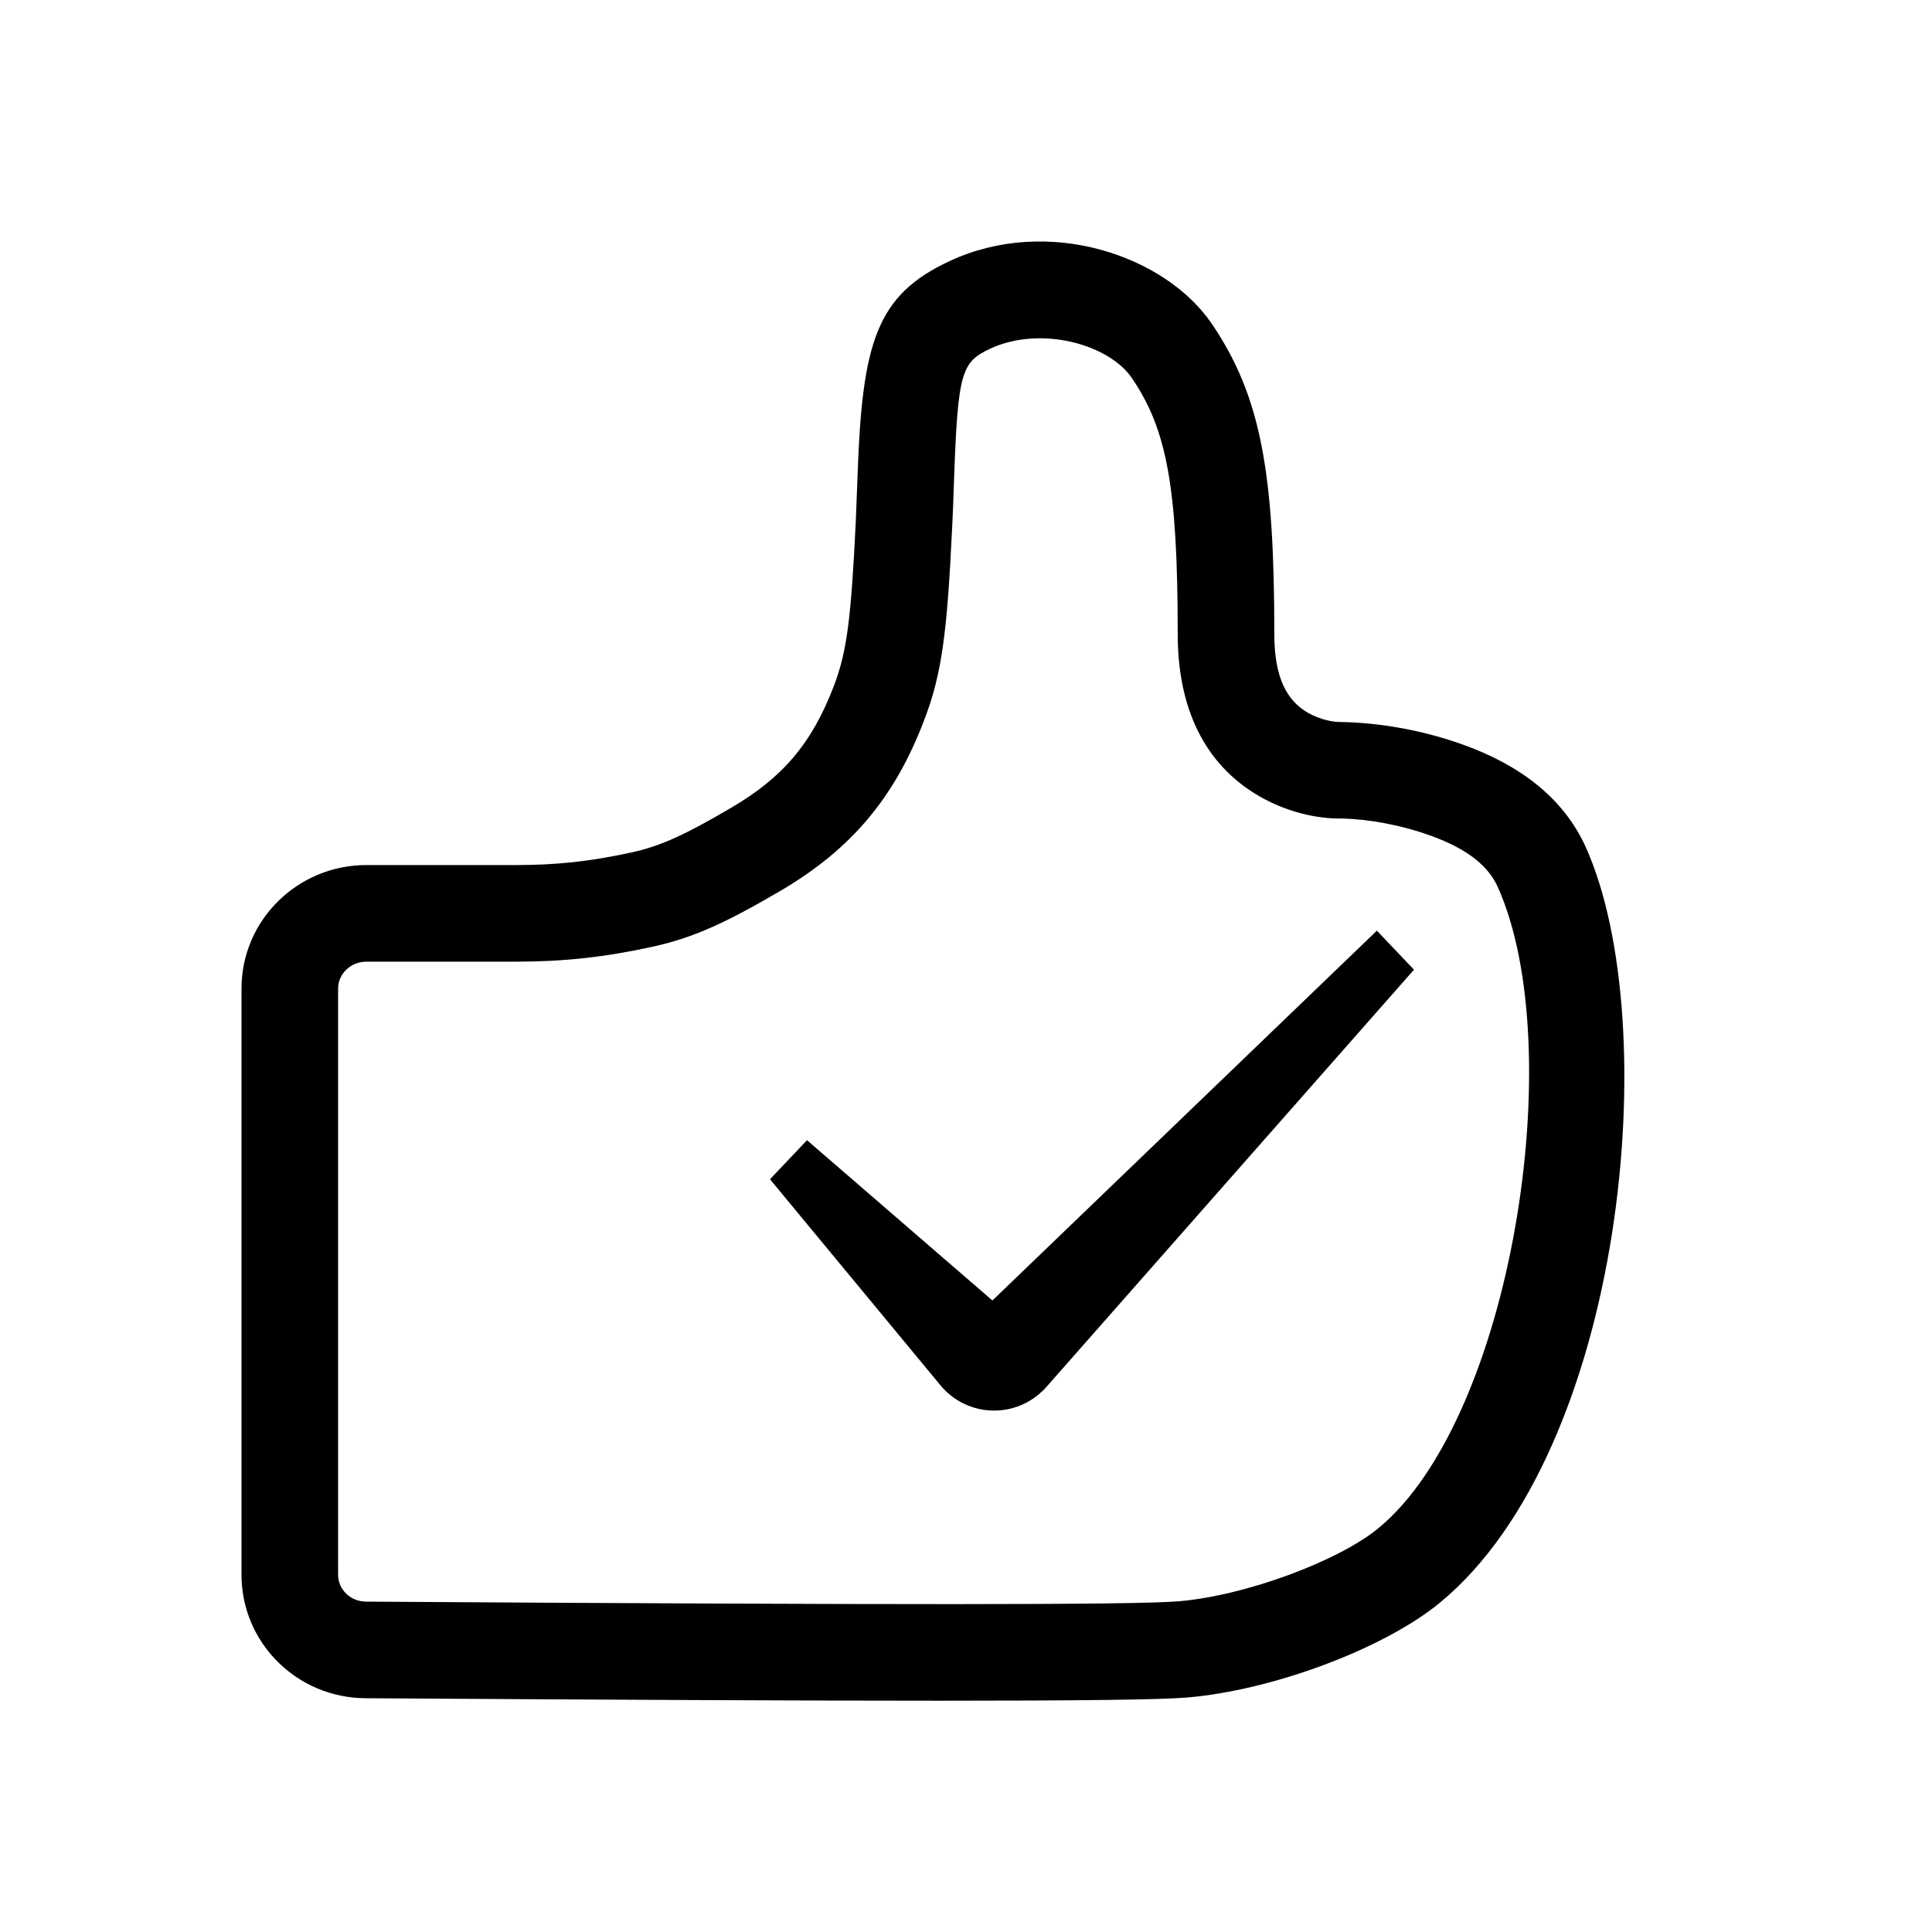 <?xml version="1.0" encoding="UTF-8"?>
<svg width="24px" height="24px" viewBox="0 0 24 24" version="1.1" xmlns="http://www.w3.org/2000/svg" xmlns:xlink="http://www.w3.org/1999/xlink">
    <!-- Generator: Sketch 60.1 (88133) - https://sketch.com -->
    <title>3.Icons/Outlined/pay_reward_code</title>
    <desc>Created with Sketch.</desc>
    <g id="3.Icons/Outlined/pay_reward_code" stroke="none" stroke-width="1" fill="none" fill-rule="evenodd">
        <path d="M14.061,4.697 C13.773,4.273 12.924,4.043 12.304,4.33 C11.947,4.496 11.899,4.613 11.852,5.944 C11.839,6.321 11.837,6.37 11.829,6.532 C11.766,7.865 11.701,8.364 11.485,8.934 C11.116,9.911 10.572,10.552 9.692,11.068 C9.007,11.469 8.612,11.649 8.109,11.76 C7.52,11.89 6.997,11.946 6.426,11.946 L4.552,11.946 C4.355,11.946 4.2,12.099 4.2,12.281 L4.2,19.562 C4.2,19.744 4.352,19.895 4.548,19.896 C11.133,19.938 14.073,19.938 14.638,19.892 C15.473,19.823 16.629,19.391 17.123,18.984 C18.781,17.619 19.504,13.02 18.606,11.019 C18.489,10.758 18.23,10.546 17.775,10.382 C17.394,10.244 16.985,10.174 16.671,10.168 C16.342,10.174 15.969,10.078 15.647,9.893 C14.953,9.493 14.63,8.784 14.63,7.876 C14.63,6.039 14.492,5.331 14.061,4.697 Z M15.054,4.023 C15.666,4.925 15.83,5.876 15.83,7.876 C15.83,8.422 15.988,8.704 16.247,8.854 C16.397,8.94 16.559,8.97 16.652,8.969 C17.062,8.975 17.615,9.048 18.182,9.253 C18.886,9.507 19.426,9.916 19.701,10.528 C20.681,12.712 20.188,18.015 17.886,19.91 C17.195,20.479 15.808,21 14.736,21.088 C14.068,21.142 10.649,21.135 4.54,21.096 C3.689,21.091 3,20.408 3,19.562 L3,12.281 C3,11.431 3.697,10.746 4.552,10.746 L6.426,10.746 C6.893,10.746 7.33,10.703 7.851,10.588 C8.219,10.507 8.524,10.362 9.085,10.033 C9.714,9.664 10.084,9.245 10.363,8.51 C10.52,8.093 10.573,7.685 10.631,6.475 C10.638,6.315 10.64,6.265 10.653,5.902 C10.711,4.253 10.886,3.666 11.799,3.242 C13.019,2.675 14.476,3.172 15.054,4.023 Z" id="Stroke-9" fill="#000000" fill-rule="nonzero"></path>
        <path d="M12.328,16.155 L10.025,14.164 L9.565,14.649 L11.683,17.209 C11.987,17.577 12.532,17.629 12.9,17.324 C12.935,17.295 12.968,17.264 12.998,17.23 L17.565,12.046 L17.565,12.046 L17.104,11.561 L12.328,16.155 Z" id="Rectangle-47" fill="#000000"></path>
    </g>
</svg>